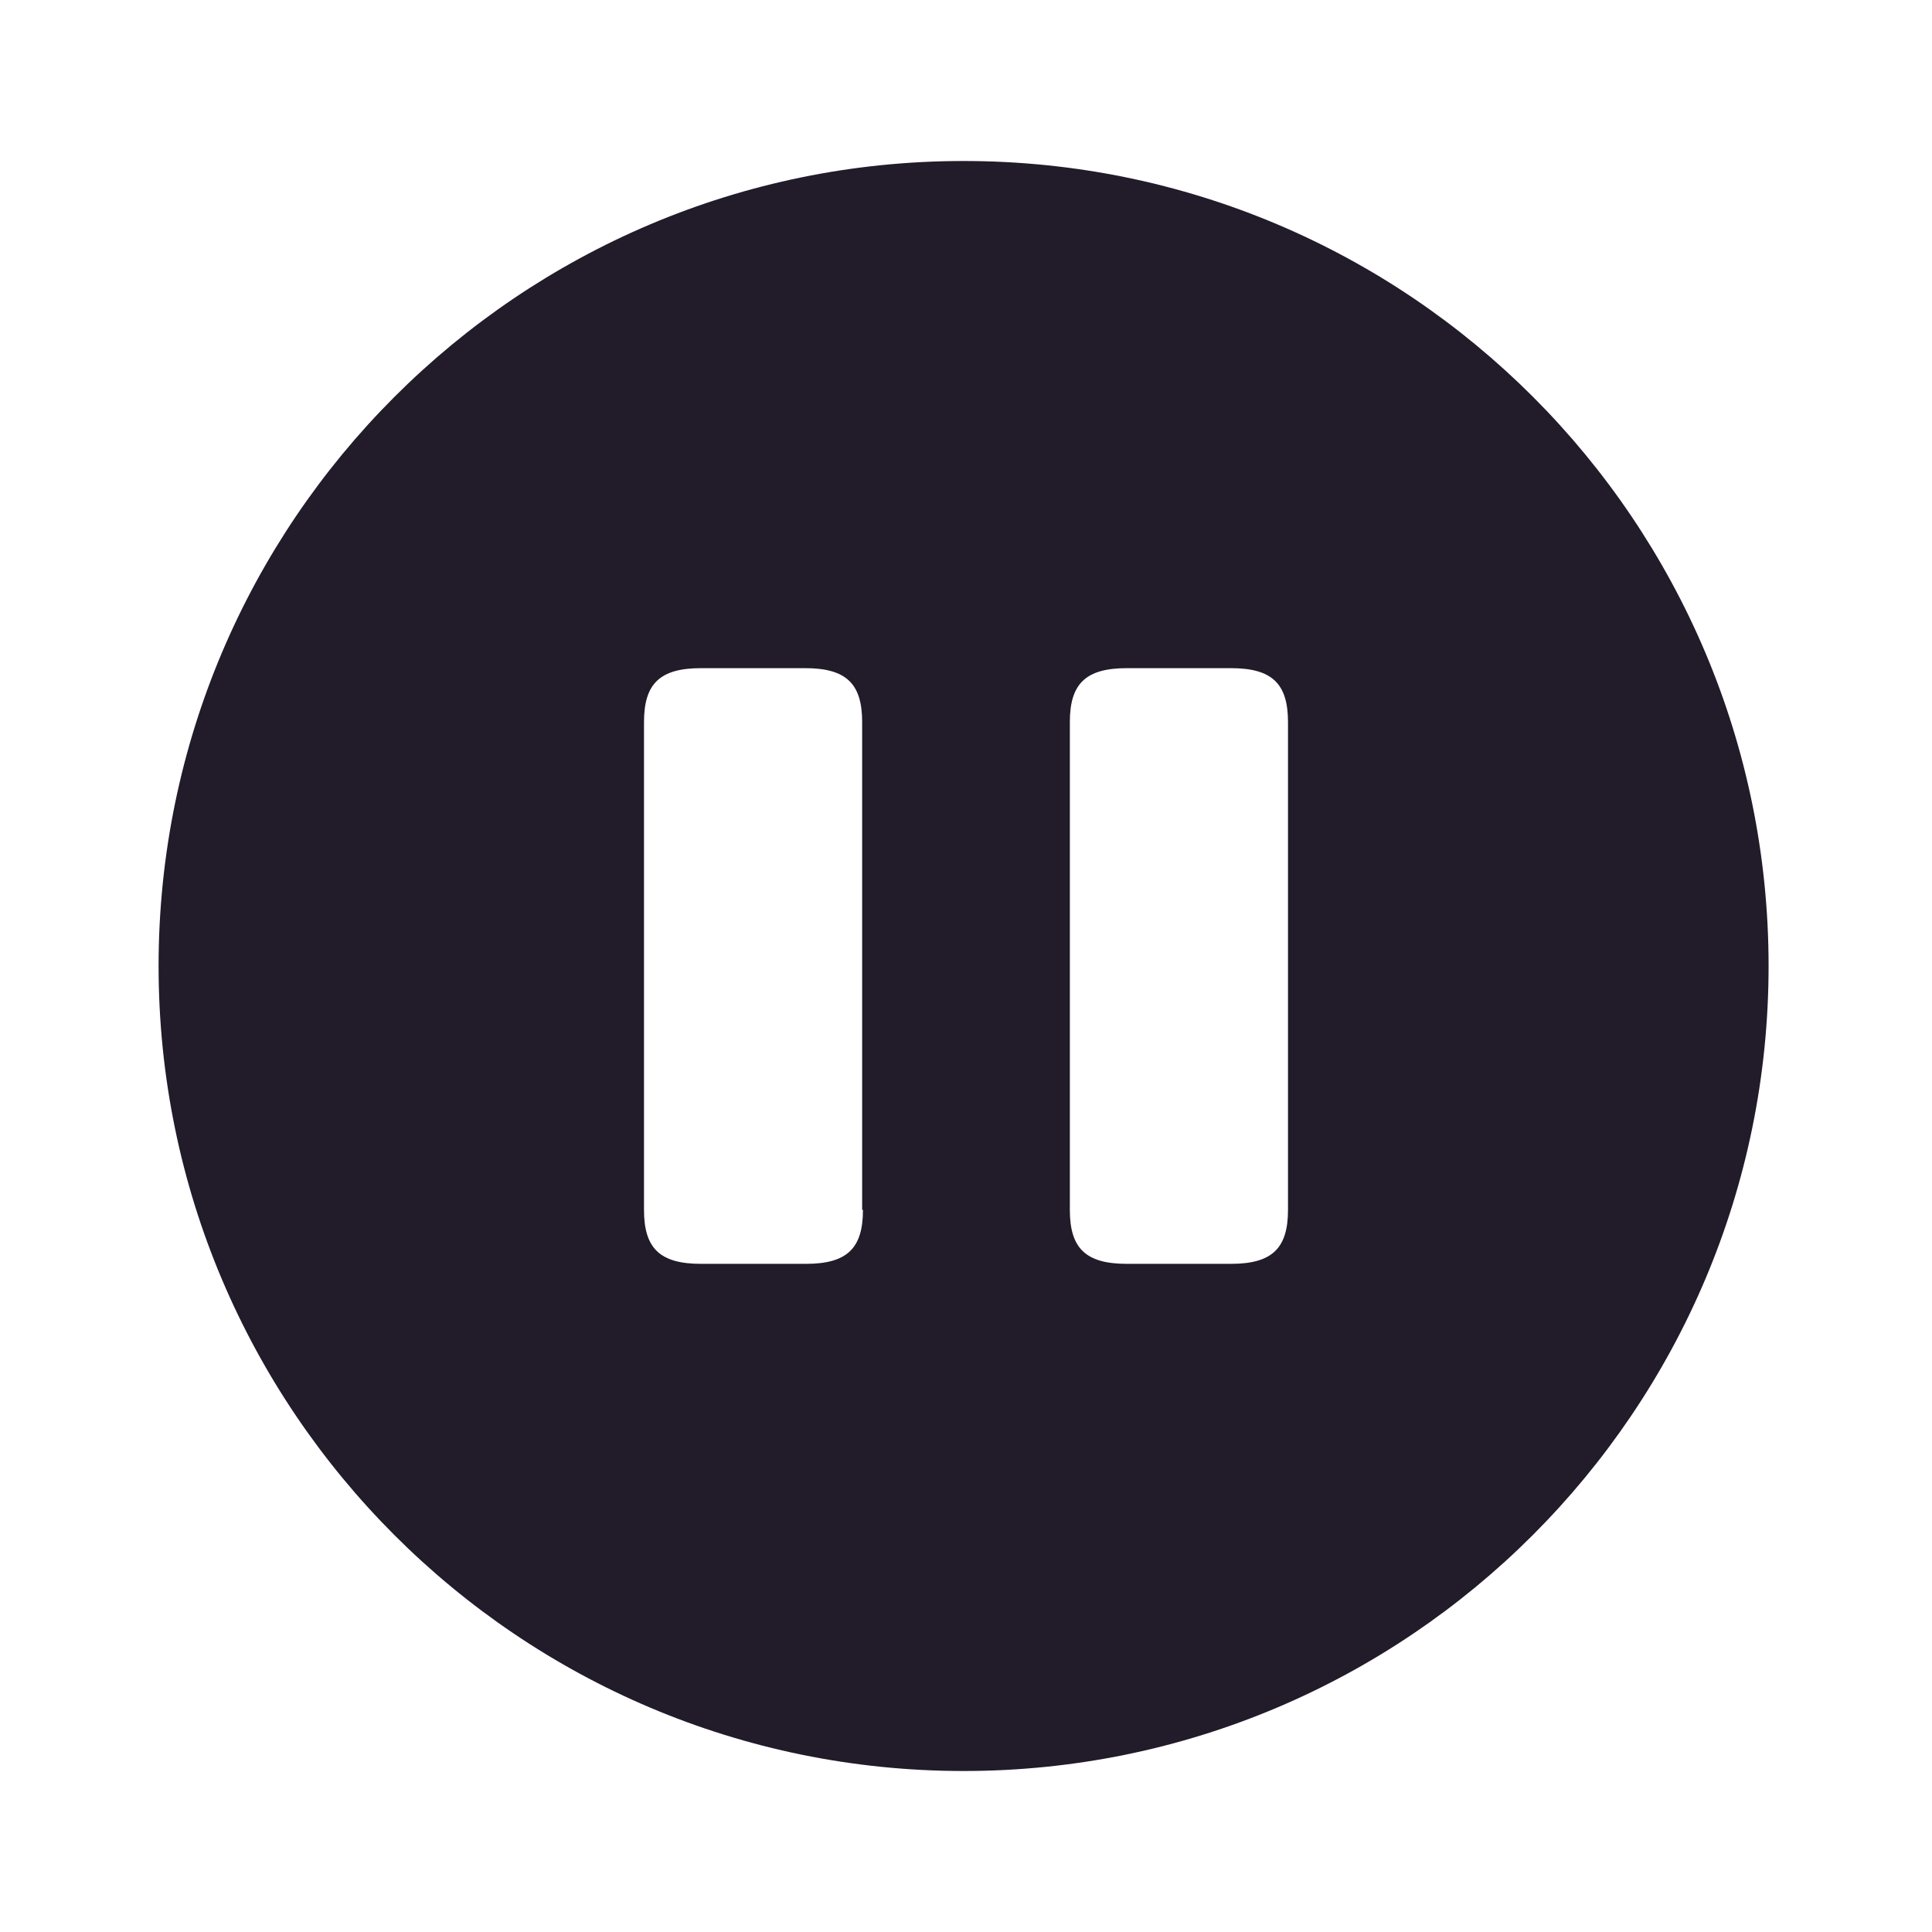 <svg width="24" height="24" viewBox="0 0 24 24" fill="none" xmlns="http://www.w3.org/2000/svg">
<path d="M11.97 2C6.45 2 1.97 6.48 1.97 12C1.97 17.52 6.45 22 11.97 22C17.49 22 21.97 17.52 21.97 12C21.97 6.48 17.5 2 11.97 2ZM10.72 15.03C10.72 15.51 10.52 15.7 10.01 15.7H8.71C8.2 15.7 8 15.51 8 15.03V8.97C8 8.49 8.2 8.3 8.71 8.3H10C10.51 8.3 10.71 8.49 10.71 8.97V15.03H10.72ZM16 15.03C16 15.51 15.8 15.7 15.29 15.7H14C13.49 15.7 13.29 15.51 13.29 15.03V8.97C13.29 8.49 13.49 8.3 14 8.3H15.29C15.8 8.3 16 8.49 16 8.97V15.03Z" fill="#211B2A"/>
</svg>
